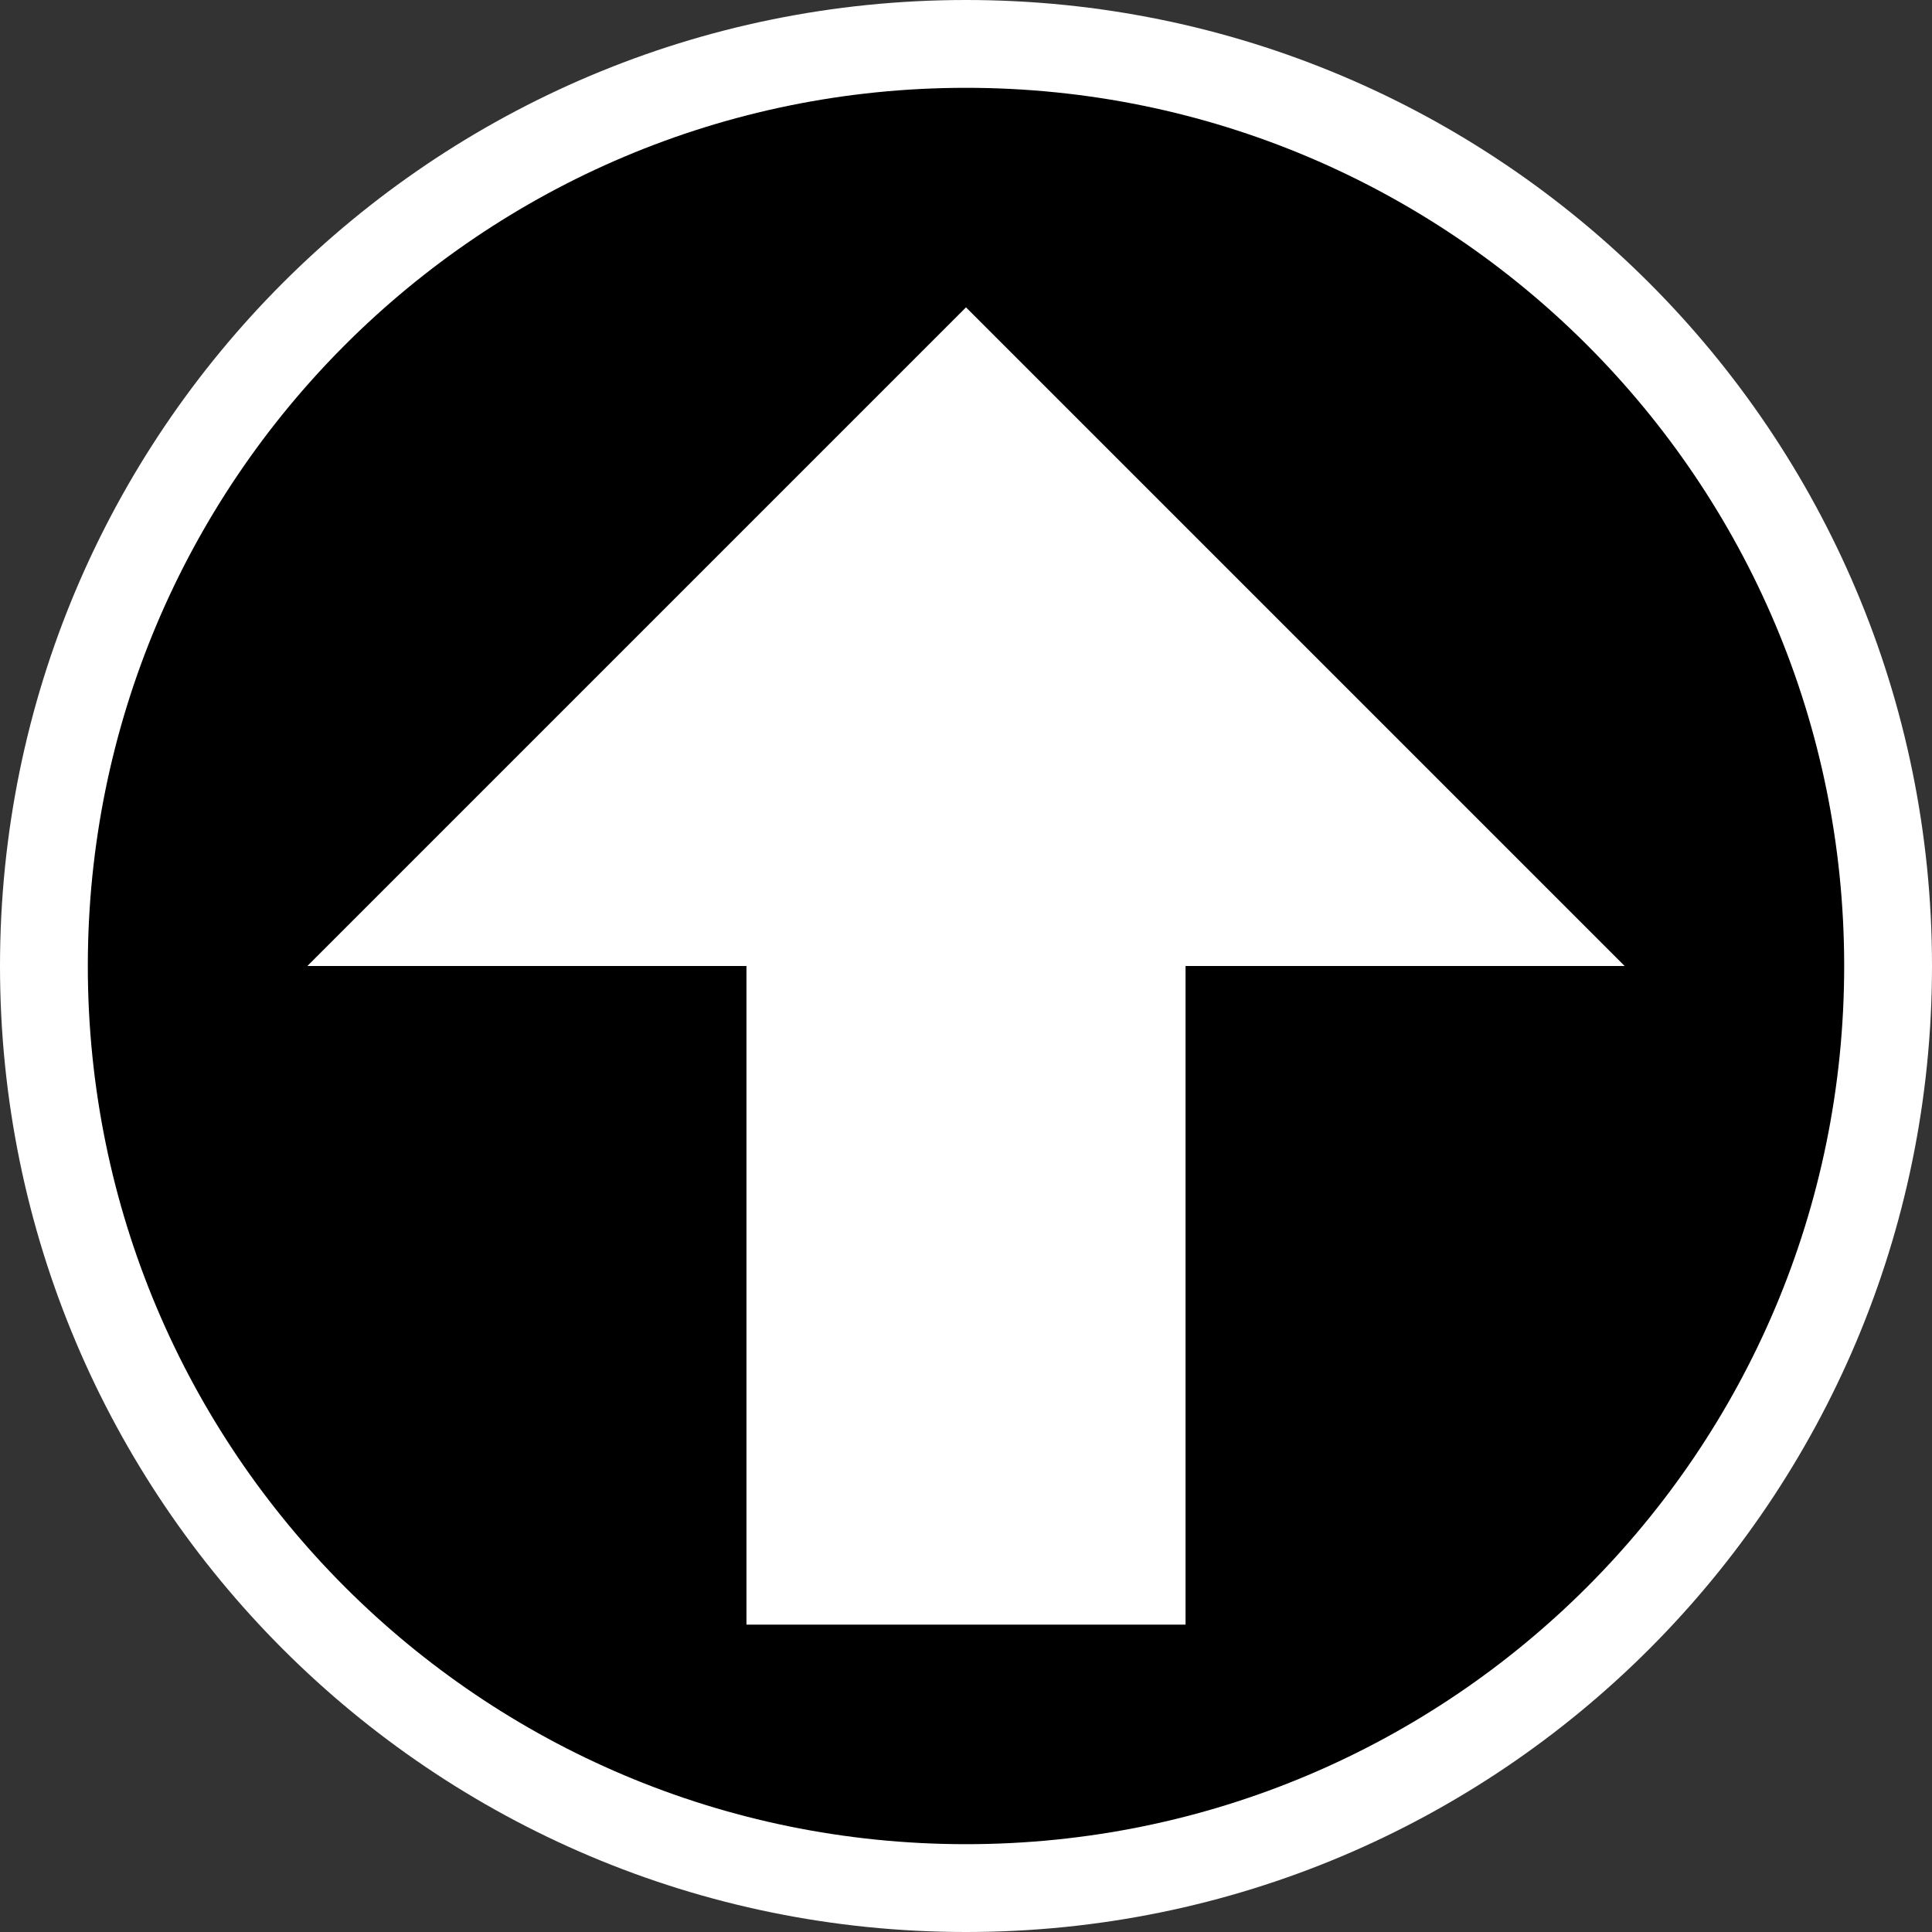 <?xml version="1.0" encoding="UTF-8" standalone="no"?>
<svg
   xmlns:dc="http://purl.org/dc/elements/1.1/"
   xmlns:cc="http://creativecommons.org/ns#"
   xmlns:rdf="http://www.w3.org/1999/02/22-rdf-syntax-ns#"
   xmlns:svg="http://www.w3.org/2000/svg"
   xmlns="http://www.w3.org/2000/svg"
   xmlns:sodipodi="http://sodipodi.sourceforge.net/DTD/sodipodi-0.dtd"
   xmlns:inkscape="http://www.inkscape.org/namespaces/inkscape"
   width="8.8"
   height="8.8"
   viewBox="0 0 8.8 8.8"
   version="1.1"
   id="svg4"
   sodipodi:docname="arrow-circle-top.svg"
   inkscape:version="0.92.5 (2060ec1f9f, 2020-04-08)">
  <rect x="0" y="0" width="8.8" height="8.8" fill="#333333" stroke="none"/>
  <defs
     id="defs8" />
  <sodipodi:namedview
     pagecolor="#ffffff"
     bordercolor="#666666"
     borderopacity="1"
     objecttolerance="10"
     gridtolerance="10"
     guidetolerance="10"
     inkscape:pageopacity="0"
     inkscape:pageshadow="2"
     inkscape:window-width="1280"
     inkscape:window-height="751"
     id="namedview6"
     showgrid="false"
     showguides="true"
     inkscape:zoom="22.627417"
     inkscape:cx="0.59325064"
     inkscape:cy="4.2644068"
     inkscape:window-x="0"
     inkscape:window-y="25"
     inkscape:window-maximized="1"
     inkscape:current-layer="svg4" />
  <g
     id="g829">
    <path
       id="path4551"
       d="m 4.4,0.4 c -2.21,0 -4,1.79 -4,4 0,2.21 1.79,4 4,4 2.21,0 4,-1.79 4,-4 0,-2.21 -1.79,-4 -4,-4 z"
       style="fill:#ca0000;fill-opacity:1"
       inkscape:connector-curvature="0" />
    <path
       id="path4547"
       d="m 4.4,1.4 3,3 h -2 v 3 h -2 v -3 h -2 z"
       style="fill:#ffffff;fill-opacity:1"
       inkscape:connector-curvature="0" />
    <path
       inkscape:connector-curvature="0"
       id="path822"
       d="M 4.4,0 C 1.969,0 0,1.969 0,4.4 0,6.831 1.969,8.8 4.4,8.8 6.831,8.8 8.8,6.831 8.8,4.4 8.8,1.969 6.831,0 4.4,0 Z"
       style="fill:#ffffff;fill-opacity:1;stroke-width:1.1" />
    <path
       inkscape:connector-curvature="0"
       id="path2"
       d="M 4.4,1.1 7.7,4.4 H 5.5 V 7.7 H 3.3 V 4.4 H 1.1 Z"
       style="fill:#ffffff;fill-opacity:1;stroke-width:1.1" />
    <path
       inkscape:connector-curvature="0"
       d="m 4.4,0.4 c -2.21,0 -4,1.79 -4,4 0,2.21 1.79,4 4,4 2.21,0 4,-1.79 4,-4 0,-2.21 -1.79,-4 -4,-4 z m 0,1 3,3 h -2 v 3 h -2 v -3 h -2 z"
       id="path818"
       style="fill:#000000;fill-opacity:1" />
  </g>
</svg>
